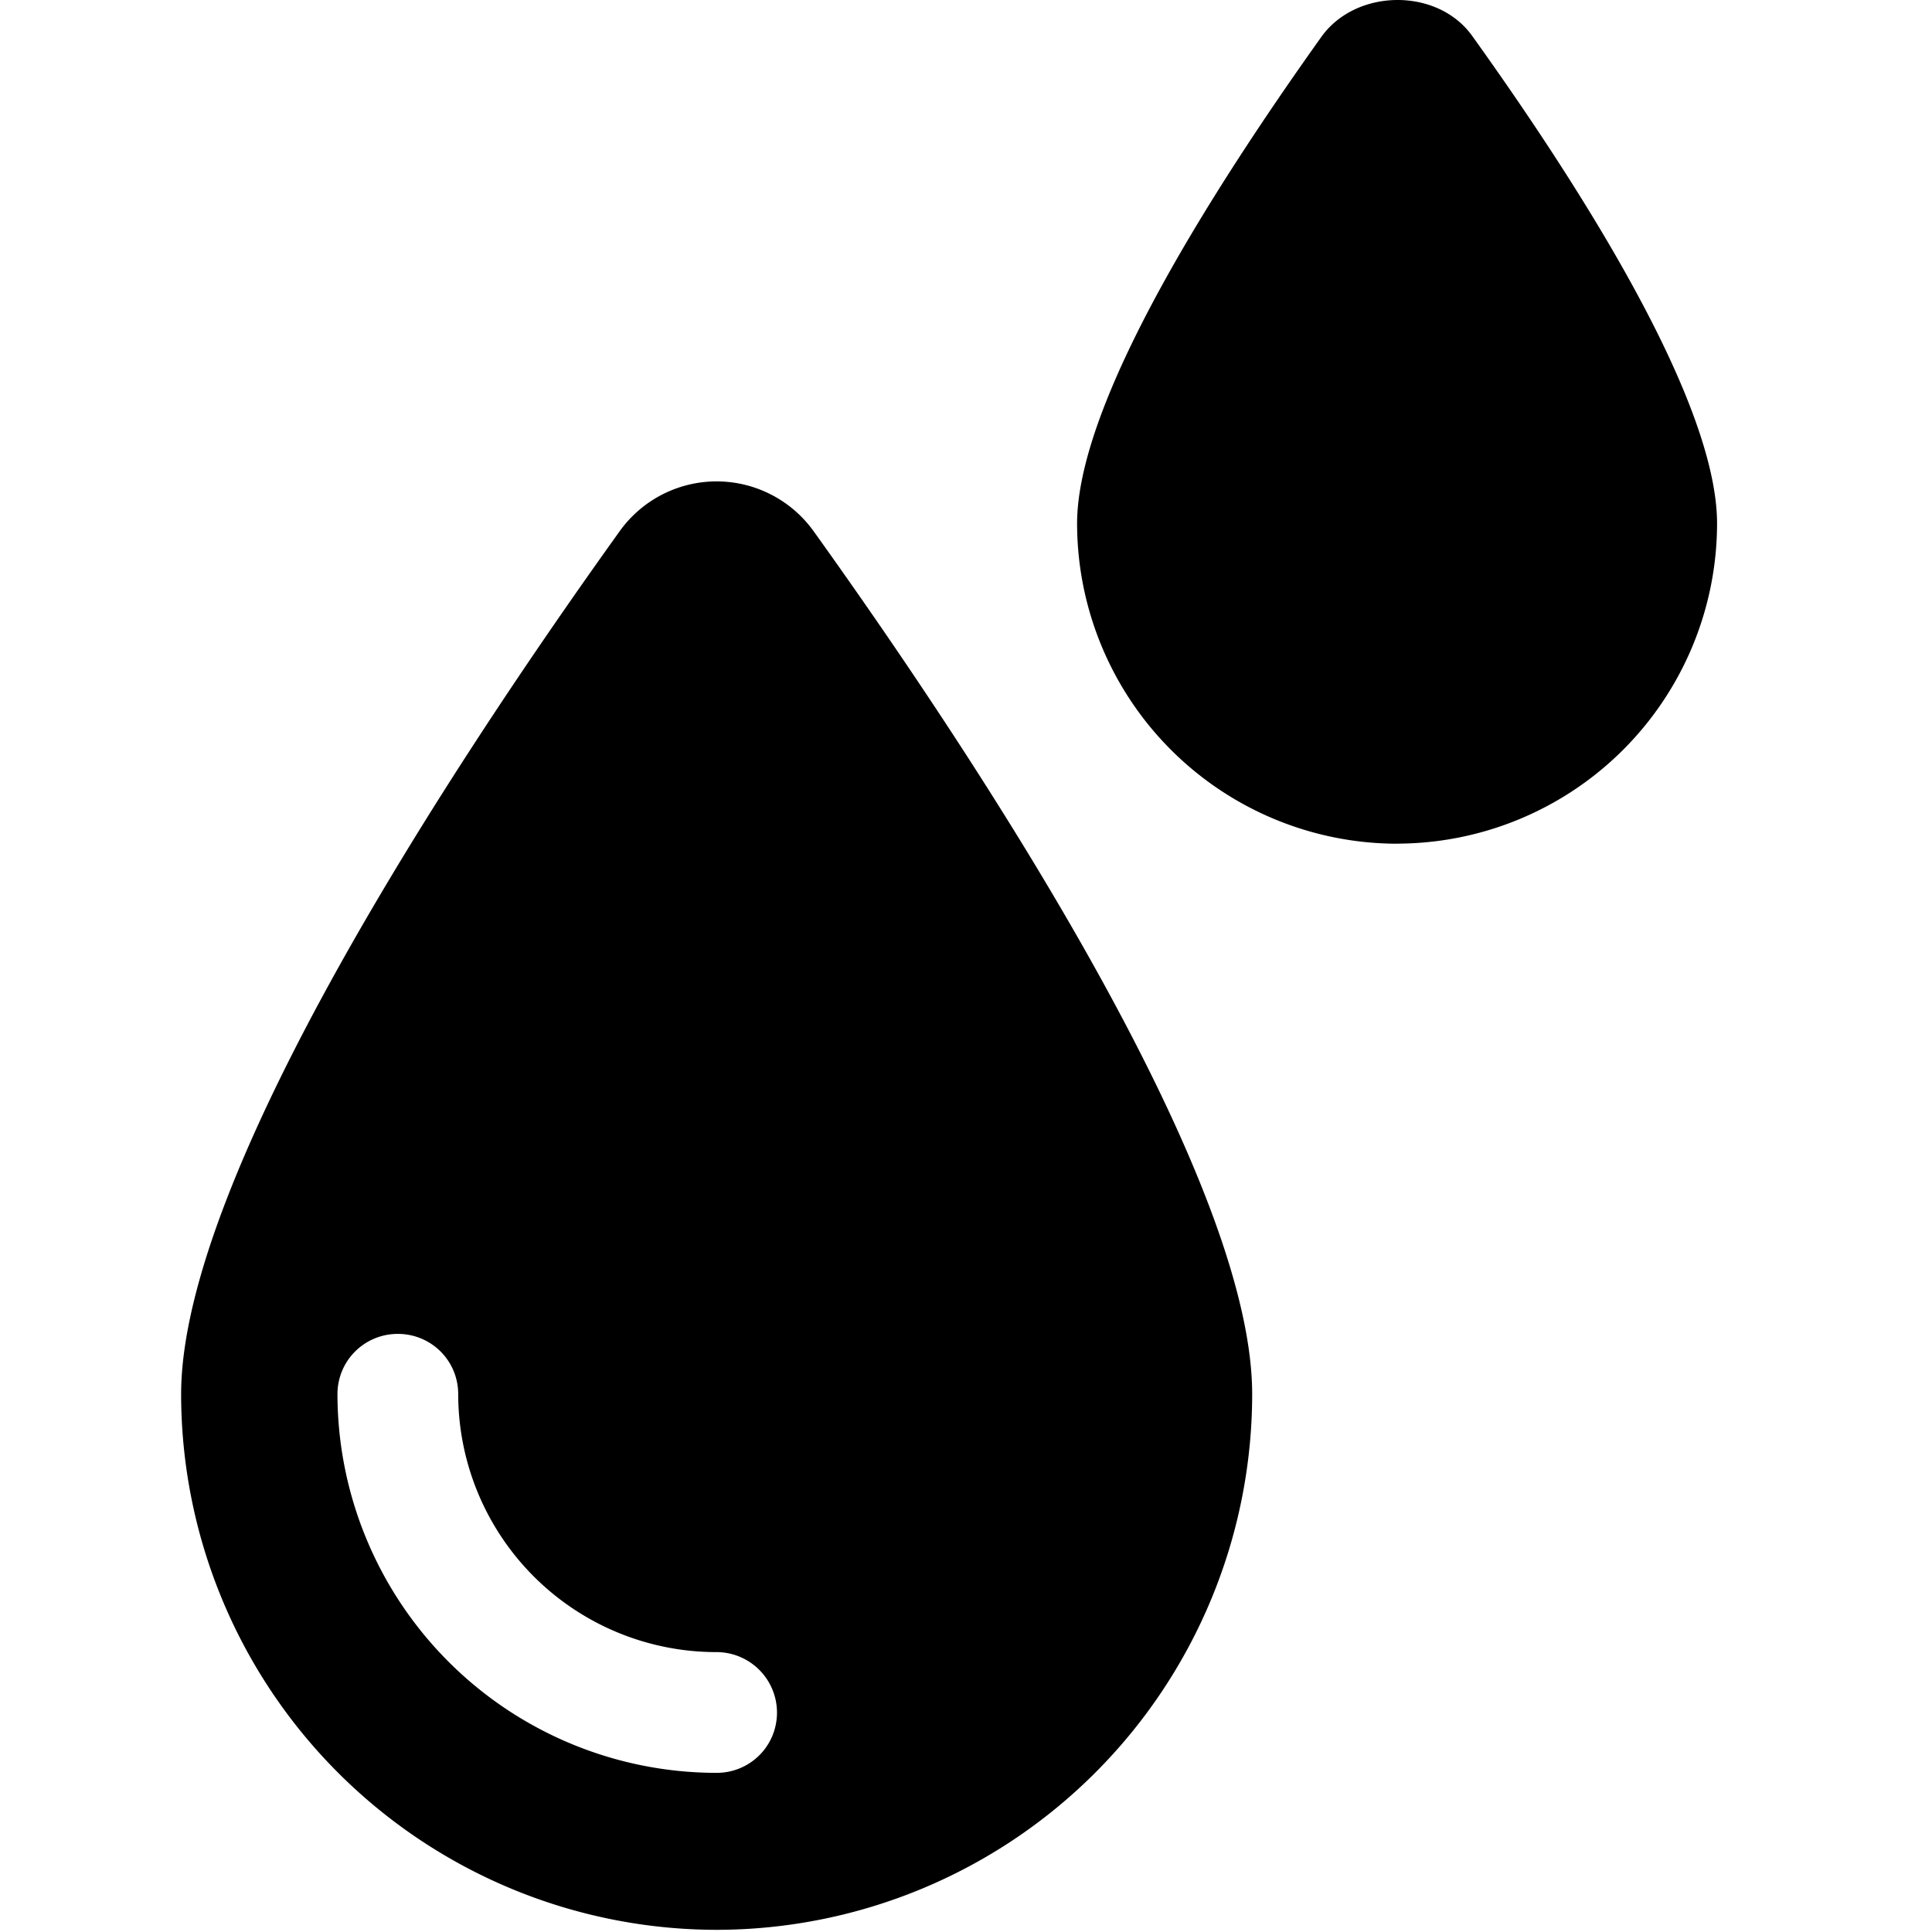 <svg width="24" height="24" viewBox="0 0 24 24" fill="none" xmlns="http://www.w3.org/2000/svg"><path fill-rule="evenodd" clip-rule="evenodd" d="M17.355 10.48a3.982 3.982 0 0 0 3.975-3.975c0-1.5-1.65-4.117-3.037-6.052-.428-.608-1.44-.6-1.875 0-1.38 1.935-3.038 4.552-3.038 6.052a3.982 3.982 0 0 0 3.975 3.976ZM4.192 17.32a4.712 4.712 0 0 0 4.71 4.703c.413 0 .75-.33.75-.75a.752.752 0 0 0-.75-.75 3.207 3.207 0 0 1-3.21-3.203c0-.42-.337-.75-.75-.75-.412 0-.75.33-.75.75Zm4.71-11.34c.48 0 .93.233 1.208.623 2.032 2.835 5.445 8.01 5.445 10.717a6.66 6.66 0 0 1-6.653 6.653A6.66 6.66 0 0 1 2.25 17.32c0-2.715 3.412-7.882 5.445-10.717.277-.39.727-.623 1.207-.623Z" fill="currentColor"/></svg>